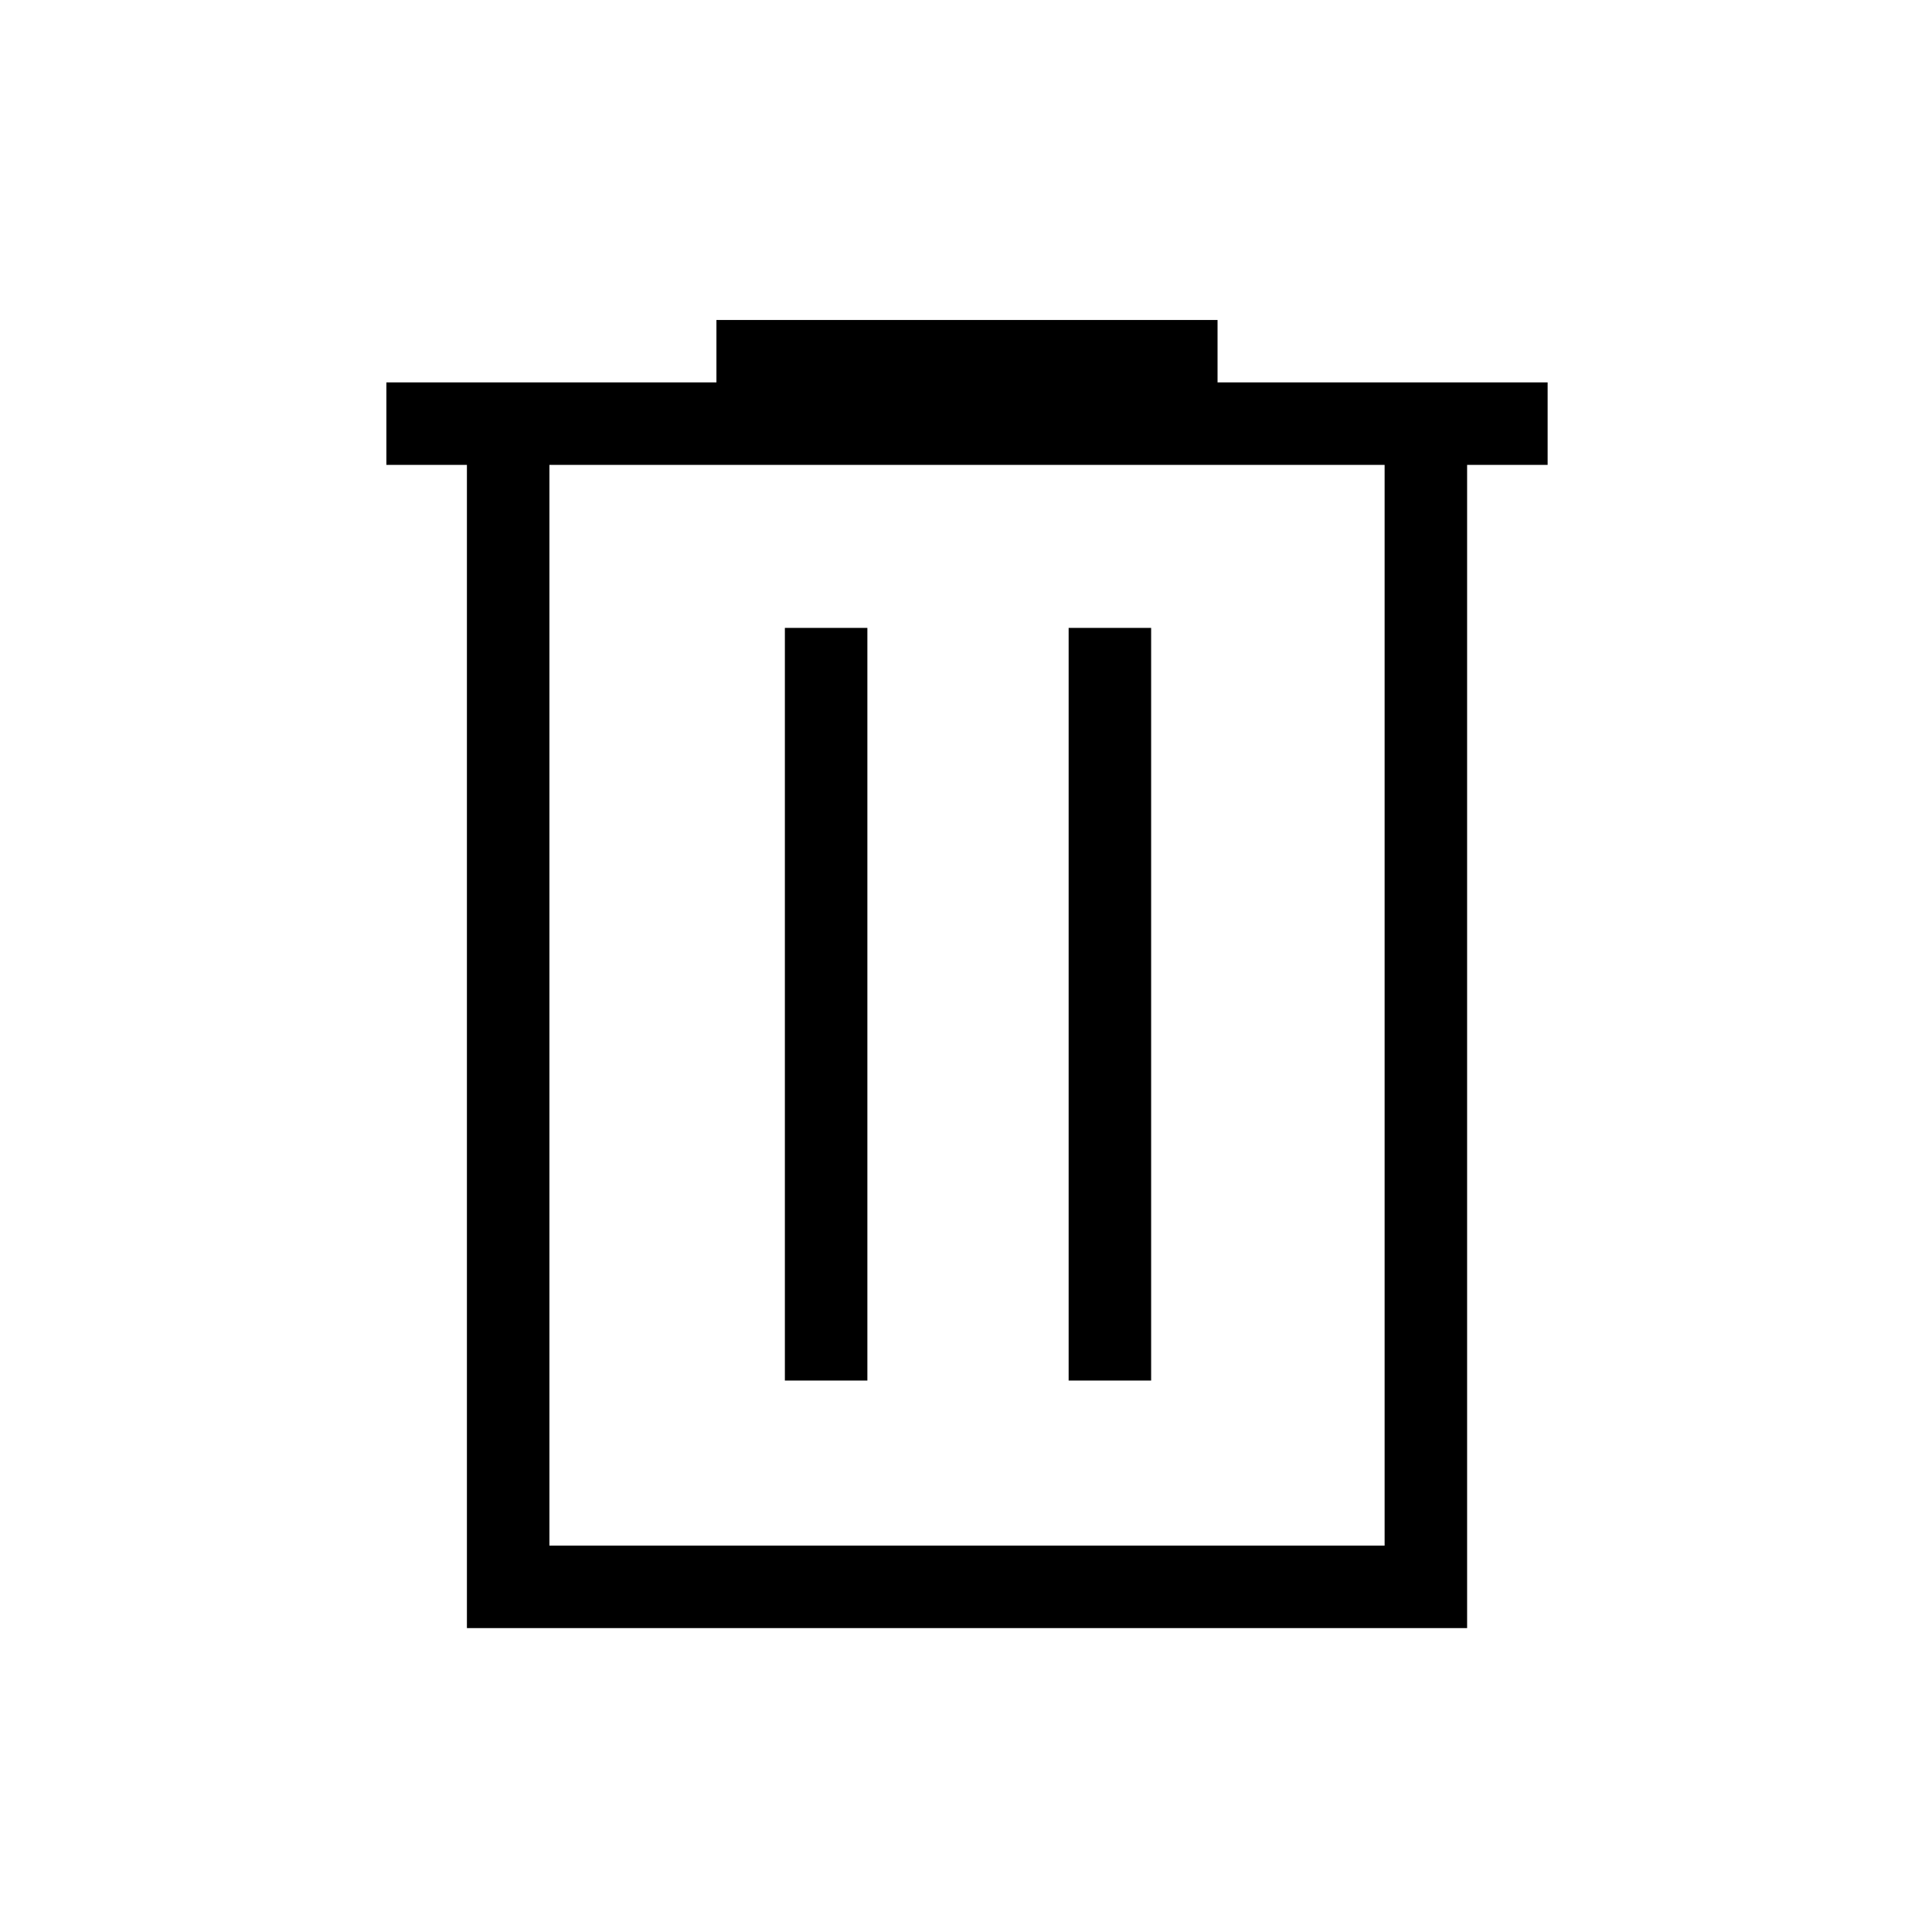 <svg xmlns="http://www.w3.org/2000/svg" height="40" width="40"><path d="M9.667 33.708V9.625H8V7.917H14.833V6.625H25.208V7.917H32.042V9.625H30.375V33.708ZM11.375 32H28.667V9.625H11.375ZM16.25 28.583H17.958V13H16.25ZM22.125 28.583H23.833V13H22.125ZM11.375 9.625V32Z"/></svg>